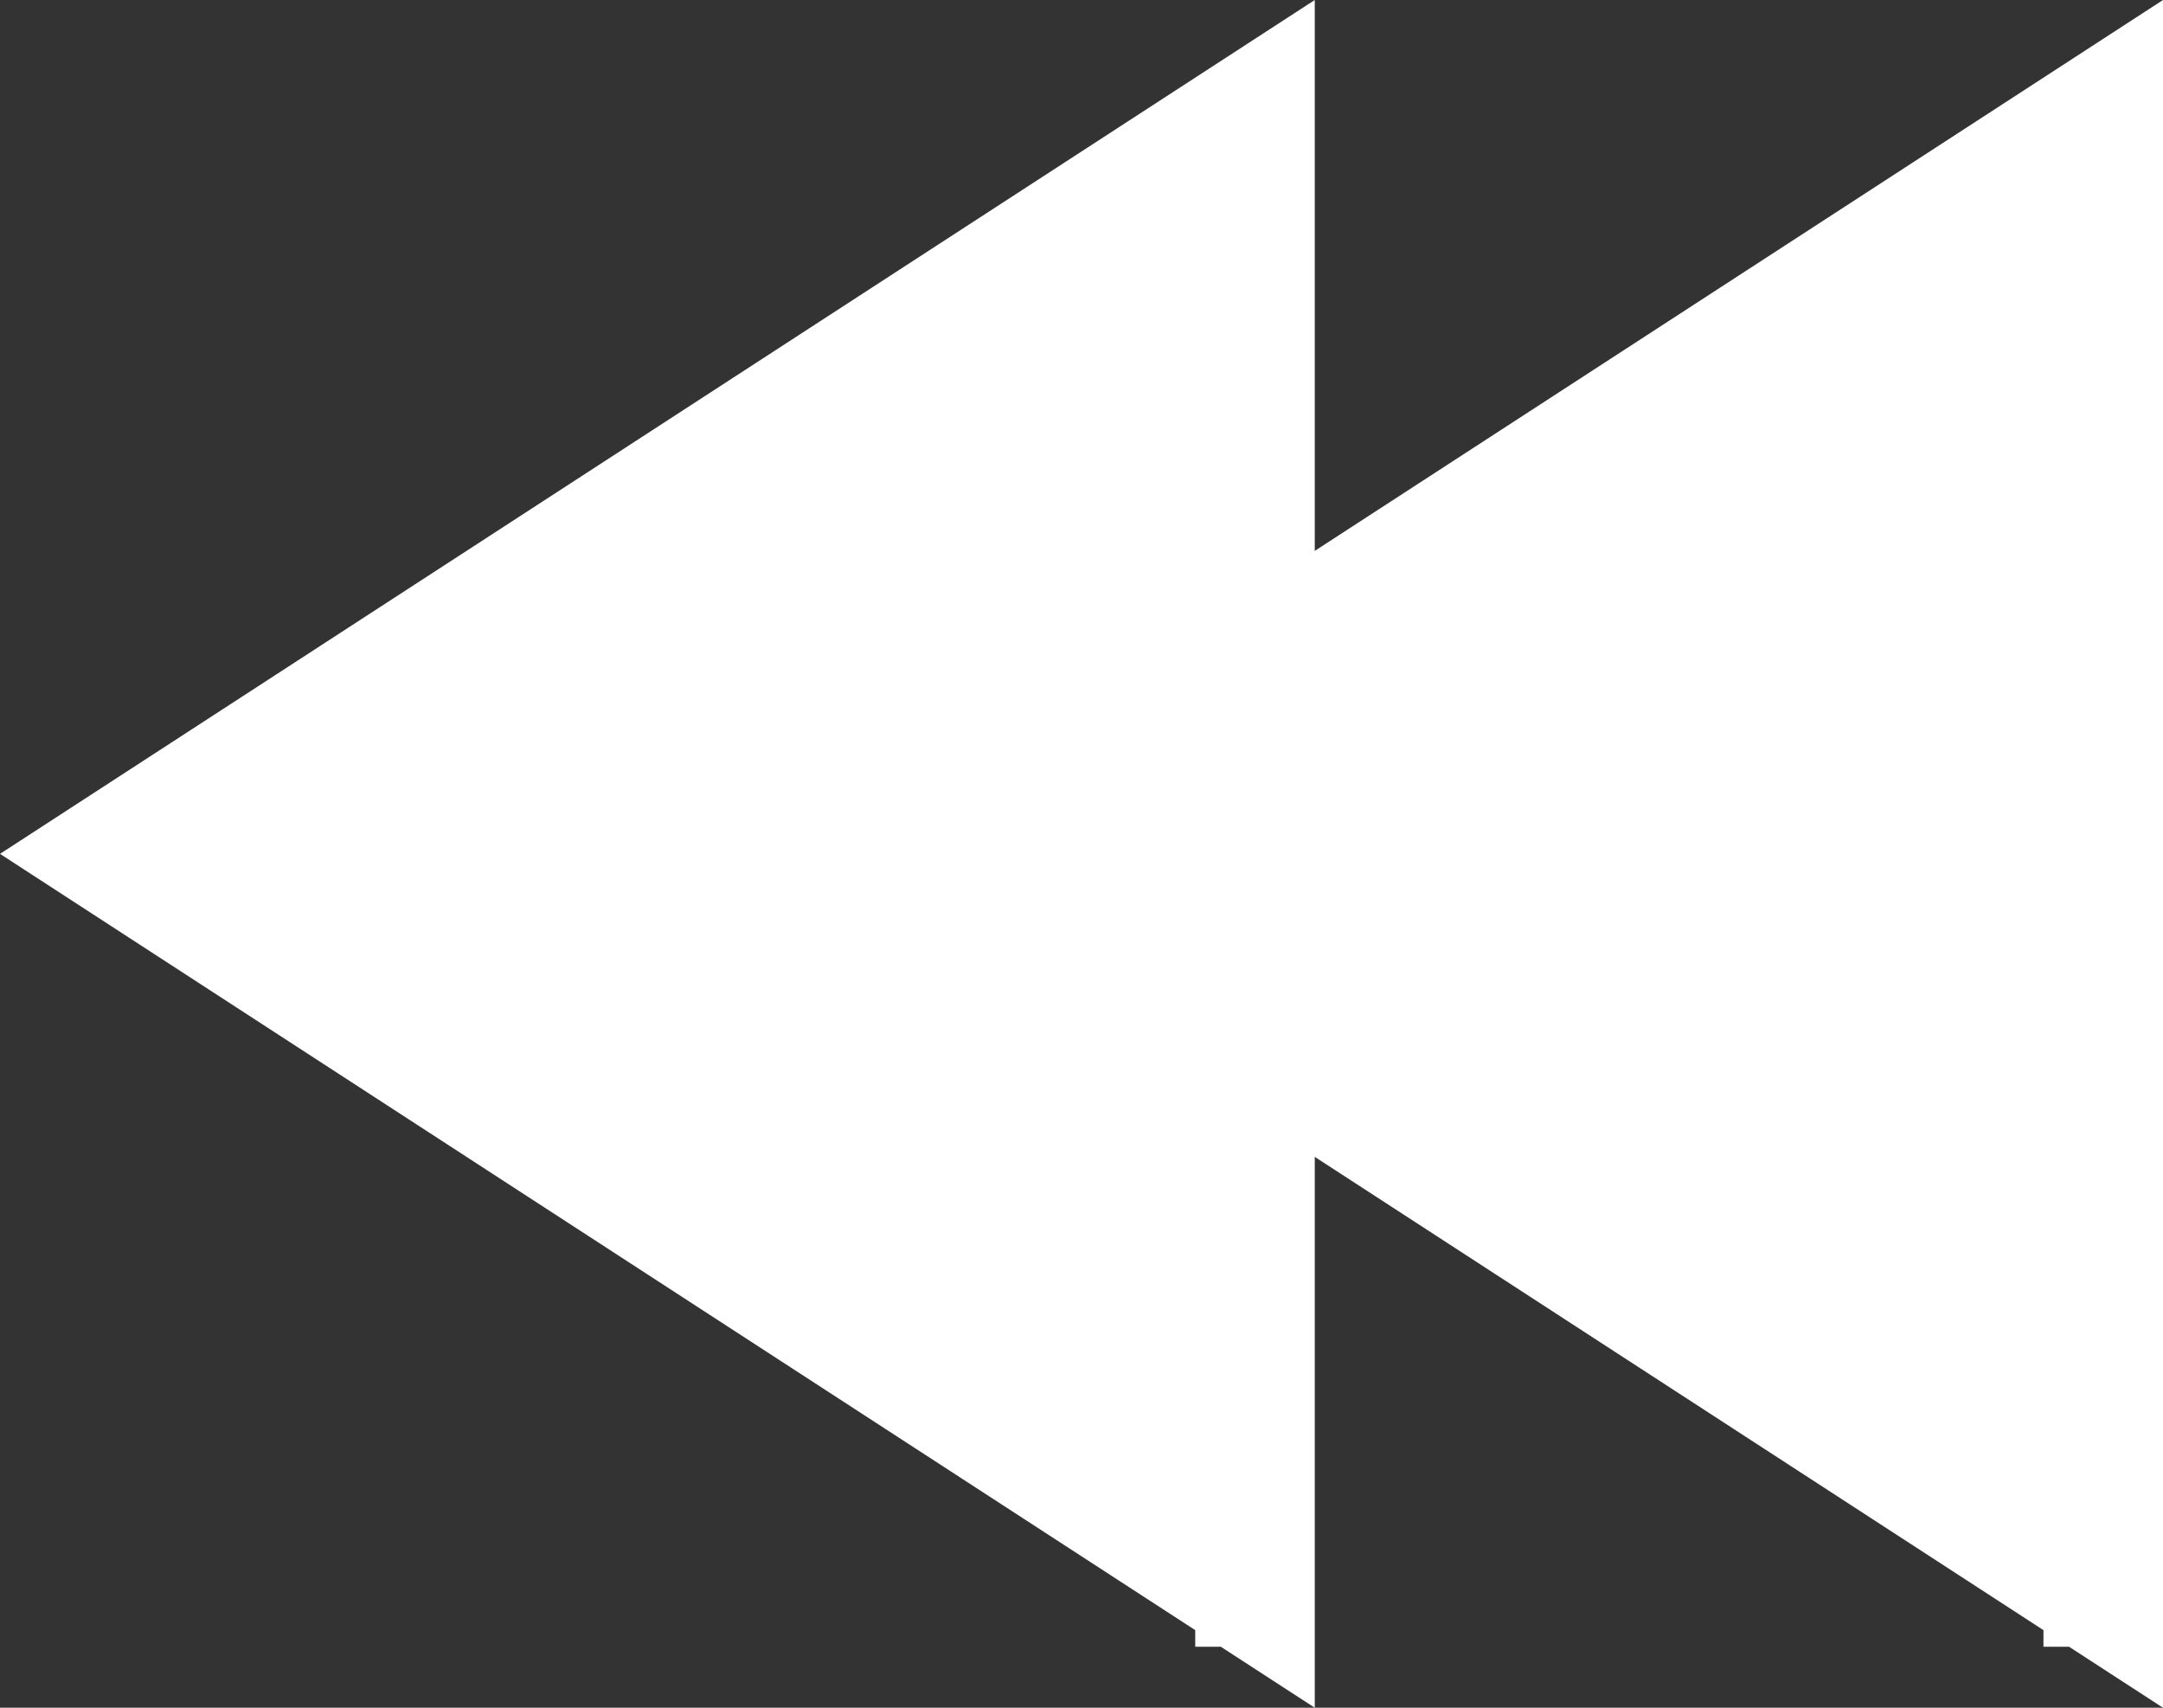 <?xml version="1.0" encoding="UTF-8"?>
<svg width="38px" height="30px" viewBox="0 0 38 30" version="1.1" xmlns="http://www.w3.org/2000/svg" xmlns:xlink="http://www.w3.org/1999/xlink">
    <rect x="0" y="0" width="38" height="30" fill="#333333" stroke="none"/>
    <!-- Generator: Sketch 39.1 (31720) - http://www.bohemiancoding.com/sketch -->
    <title>Group 2</title>
    <desc>Created with Sketch.</desc>
    <defs></defs>
    <g id="Flow" stroke="none" stroke-width="1" fill="none" fill-rule="evenodd">
        <g id="Flow-Cast" transform="translate(-633, -684)" fill="#FFFFFF">
            <g id="App" transform="translate(420, 260)">
                <g id="Player" transform="translate(168, 411)">
                    <g id="Group-2" transform="translate(64, 28) scale(-1, 1) translate(-64, -28) translate(45, 13)">
                        <polygon id="Path" points="2.1 28.637 2.1 28.929 1.65 28.929 0 30 0 28.929 0 27.858 0 2.143 0 0 23.098 15"></polygon>
                        <polygon id="Path" points="17.002 28.637 17.002 28.929 16.552 28.929 14.902 30 14.902 28.929 14.902 27.858 14.902 2.143 14.902 0 38 15"></polygon>
                    </g>
                </g>
            </g>
        </g>
    </g>
</svg>